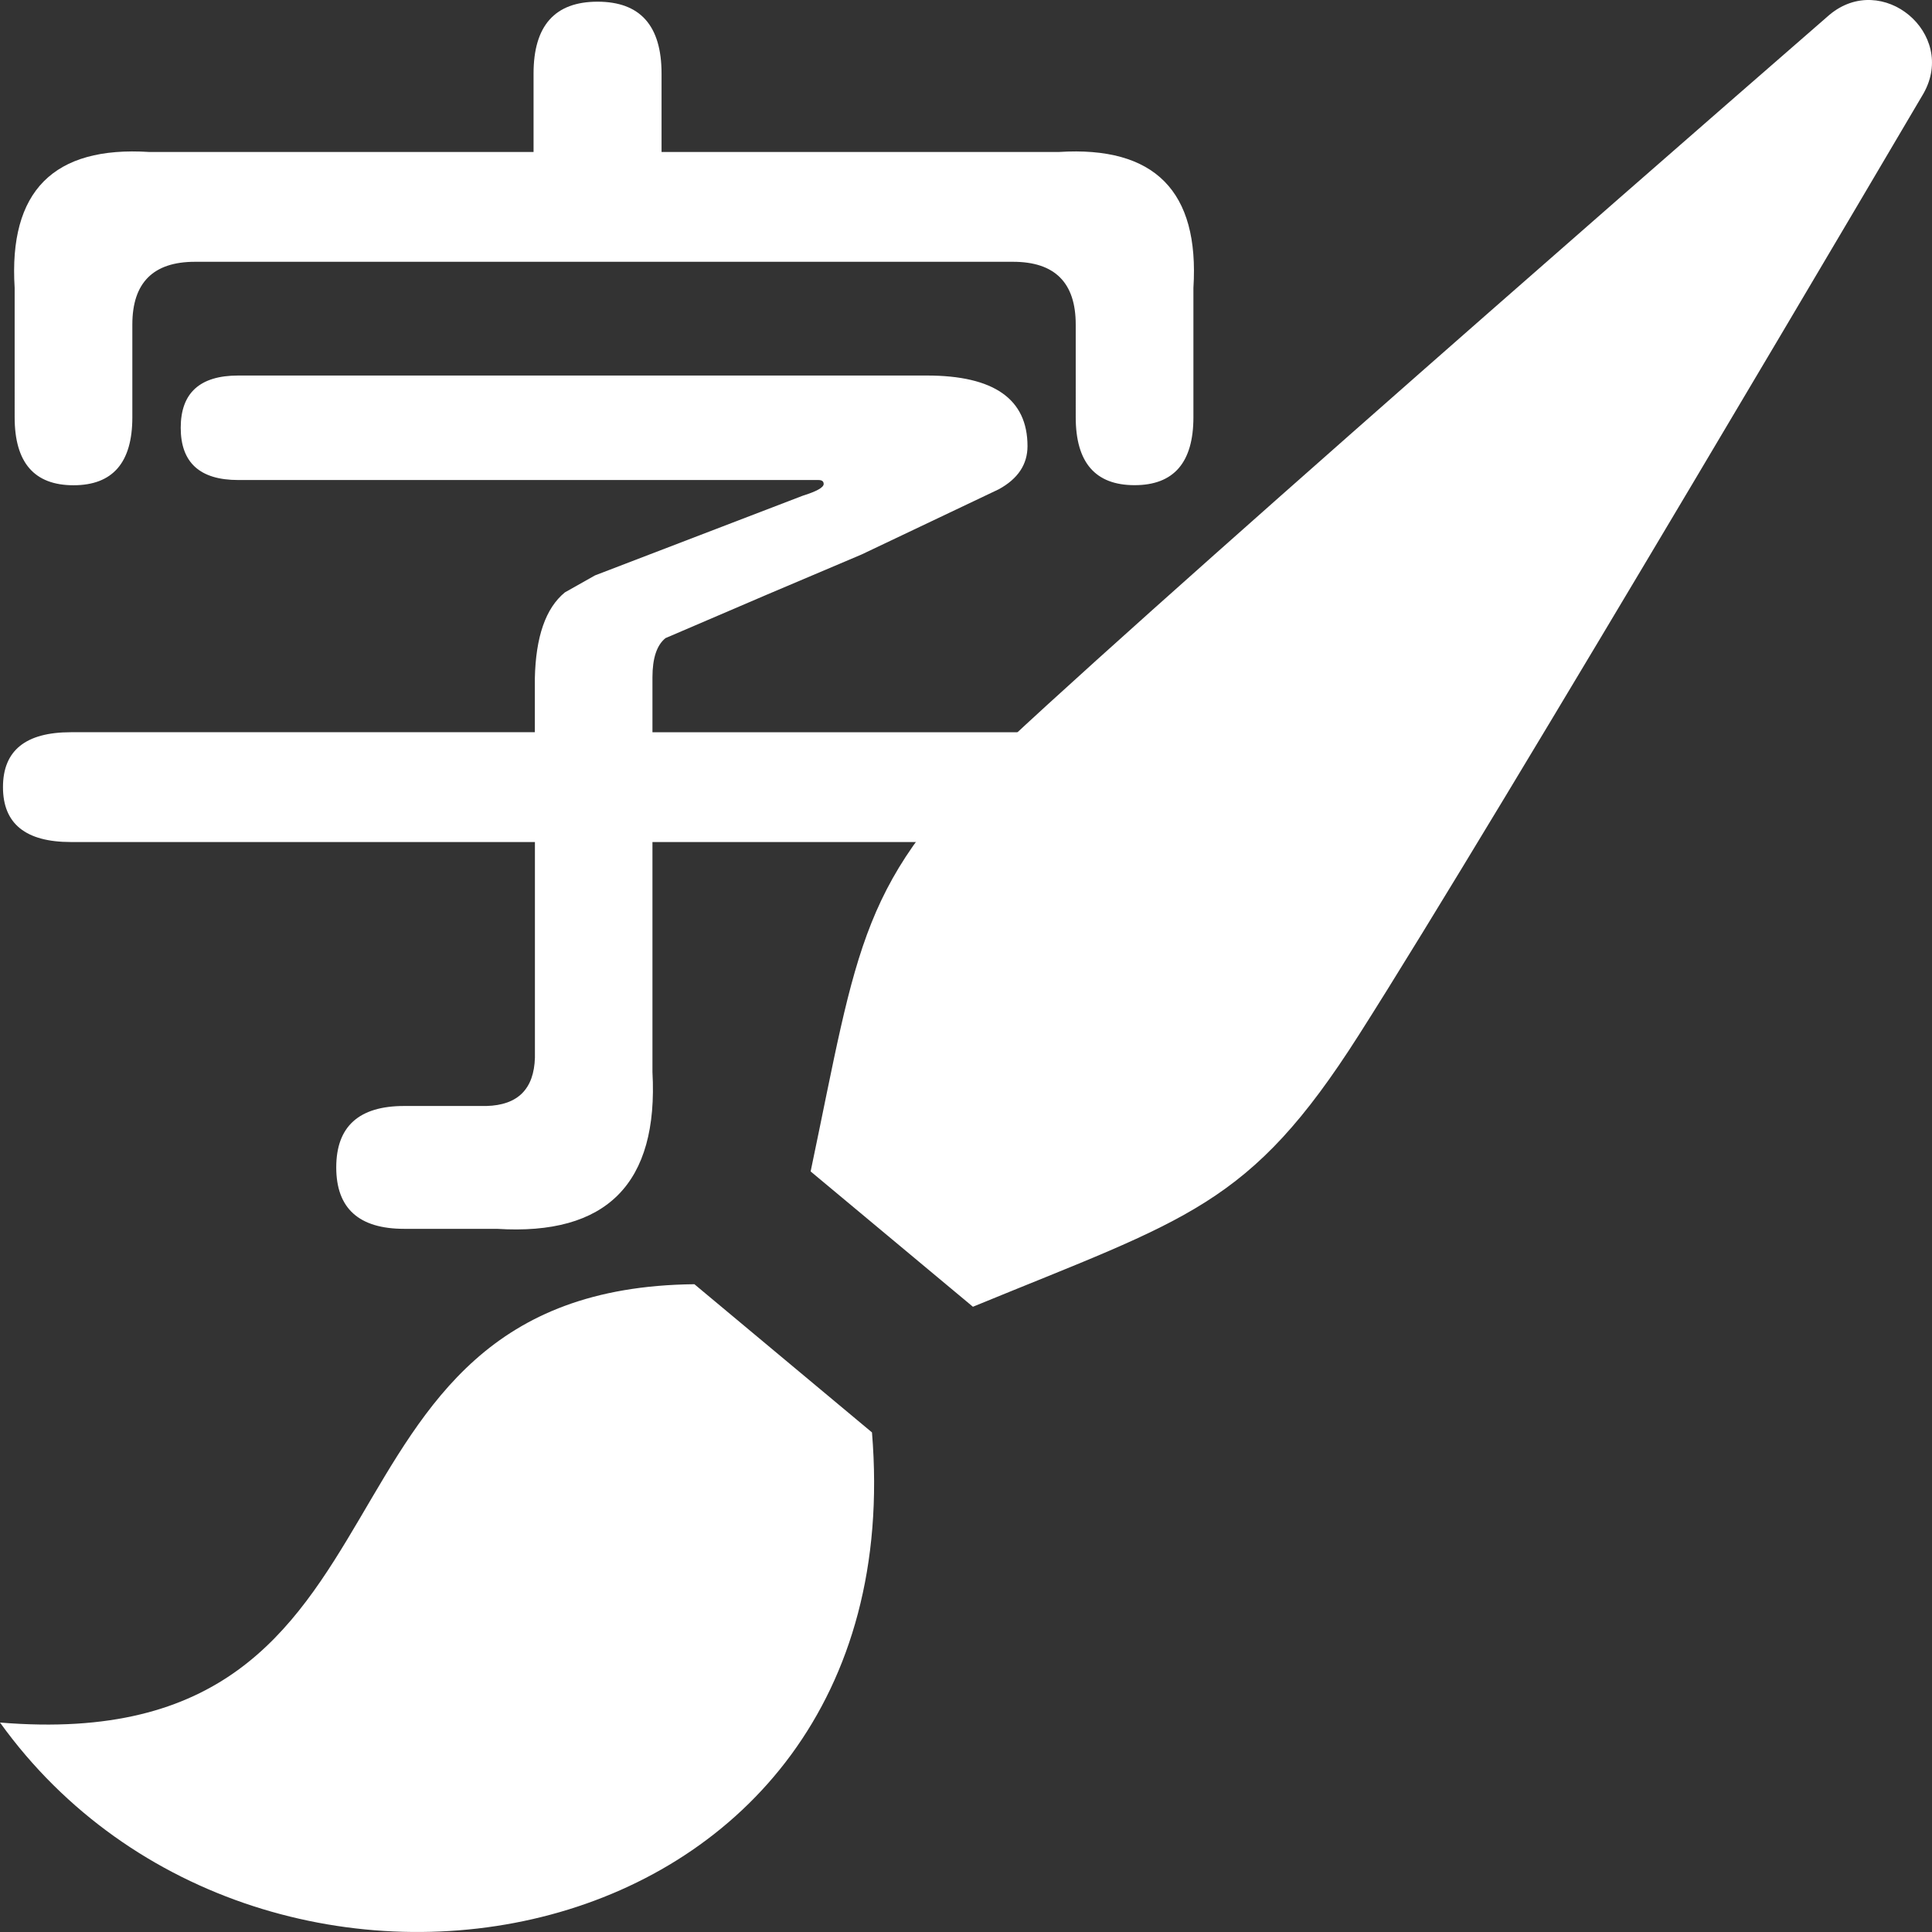 <?xml version="1.0" encoding="UTF-8" standalone="no"?>
<svg
   xmlns:dc="http://purl.org/dc/elements/1.1/"
   xmlns:cc="http://creativecommons.org/ns#"
   xmlns:rdf="http://www.w3.org/1999/02/22-rdf-syntax-ns#"
   xmlns:svg="http://www.w3.org/2000/svg"
   xmlns="http://www.w3.org/2000/svg"
   xmlns:xlink="http://www.w3.org/1999/xlink"
   xmlns:sodipodi="http://sodipodi.sourceforge.net/DTD/sodipodi-0.dtd"
   xmlns:inkscape="http://www.inkscape.org/namespaces/inkscape"
   width="256"
   height="256"
   viewBox="0 0 24 24"
   version="1.1"
   id="svg22"
   sodipodi:docname="logo.svg"
   inkscape:version="0.92.5 (2060ec1f9f, 2020-04-08)">
  <rect x="0" y="0" width="24" height="24" fill="#333333" stroke="none"/>
  <defs
     id="defs26"/>
  <sodipodi:namedview
     pagecolor="#ffffff"
     bordercolor="#666666"
     borderopacity="1"
     objecttolerance="10"
     gridtolerance="10"
     guidetolerance="10"
     inkscape:pageopacity="0"
     inkscape:pageshadow="2"
     inkscape:window-width="1920"
     inkscape:window-height="1017"
     id="namedview24"
     showgrid="false"
     inkscape:zoom="3.1230549"
     inkscape:cx="105.87987"
     inkscape:cy="126.3766"
     inkscape:window-x="1912"
     inkscape:window-y="32"
     inkscape:window-maximized="1"
     inkscape:current-layer="svg22" />
  <path
     d="m 8.105,9.096 h 6.039 q 0.844,0 0.844,0.682 0,0.682 -0.844,0.682 H 8.105 v 2.857 q 0.114,2.078 -1.932,1.948 H 5.021 q -0.844,0 -0.844,-0.763 0,-0.763 0.844,-0.763 h 1.023 q 0.584,-0.016 0.601,-0.601 V 10.46 H 0.881 q -0.844,0 -0.844,-0.682 0,-0.682 0.844,-0.682 H 6.644 V 8.43 Q 6.66,7.651 7.017,7.359 L 7.391,7.148 9.972,6.158 q 0.26,-0.081 0.26,-0.146 0,-0.049 -0.065,-0.049 H 2.959 q -0.714,0 -0.714,-0.649 0,-0.649 0.714,-0.649 h 8.555 q 1.25,0 1.25,0.877 0,0.341 -0.357,0.536 L 10.703,6.888 9.517,7.391 8.267,7.927 Q 8.105,8.057 8.105,8.414 Z M 6.628,1.888 V 0.914 q 0,-0.893 0.795,-0.893 0.795,0 0.795,0.893 V 1.888 h 4.935 q 1.786,-0.114 1.672,1.688 v 1.607 q 0,0.844 -0.731,0.844 -0.731,0 -0.731,-0.844 V 4.031 q 0,-0.779 -0.779,-0.779 H 2.423 q -0.779,0 -0.779,0.779 v 1.153 q 0,0.844 -0.731,0.844 -0.731,0 -0.731,-0.844 V 3.576 Q 0.069,1.774 1.855,1.888 Z"
     style="font-size:16.624px;display:inline;fill:#ffffff;fill-opacity:1;stroke-width:0.173"
     id="path832"
     inkscape:connector-curvature="0"
     inkscape:label="kanji" />
  <path
     d="M0 21.398c5.504.456 3.533-5.392 8.626-5.445l2.206 1.841c.549 6.645-7.579 8.127-10.832 3.604zm16.878-8.538c1.713-2.687 7.016-11.698 7.016-11.698.423-.747-.515-1.528-1.17-.976 0 0-7.887 6.857-10.213 9.03-1.838 1.719-1.846 2.504-2.441 5.336l2.016 1.681c2.67-1.098 3.439-1.248 4.792-3.373z"
     id="path20"
     style="fill-opacity:1;fill:#ffffff"
     inkscape:label="brush" />
</svg>
